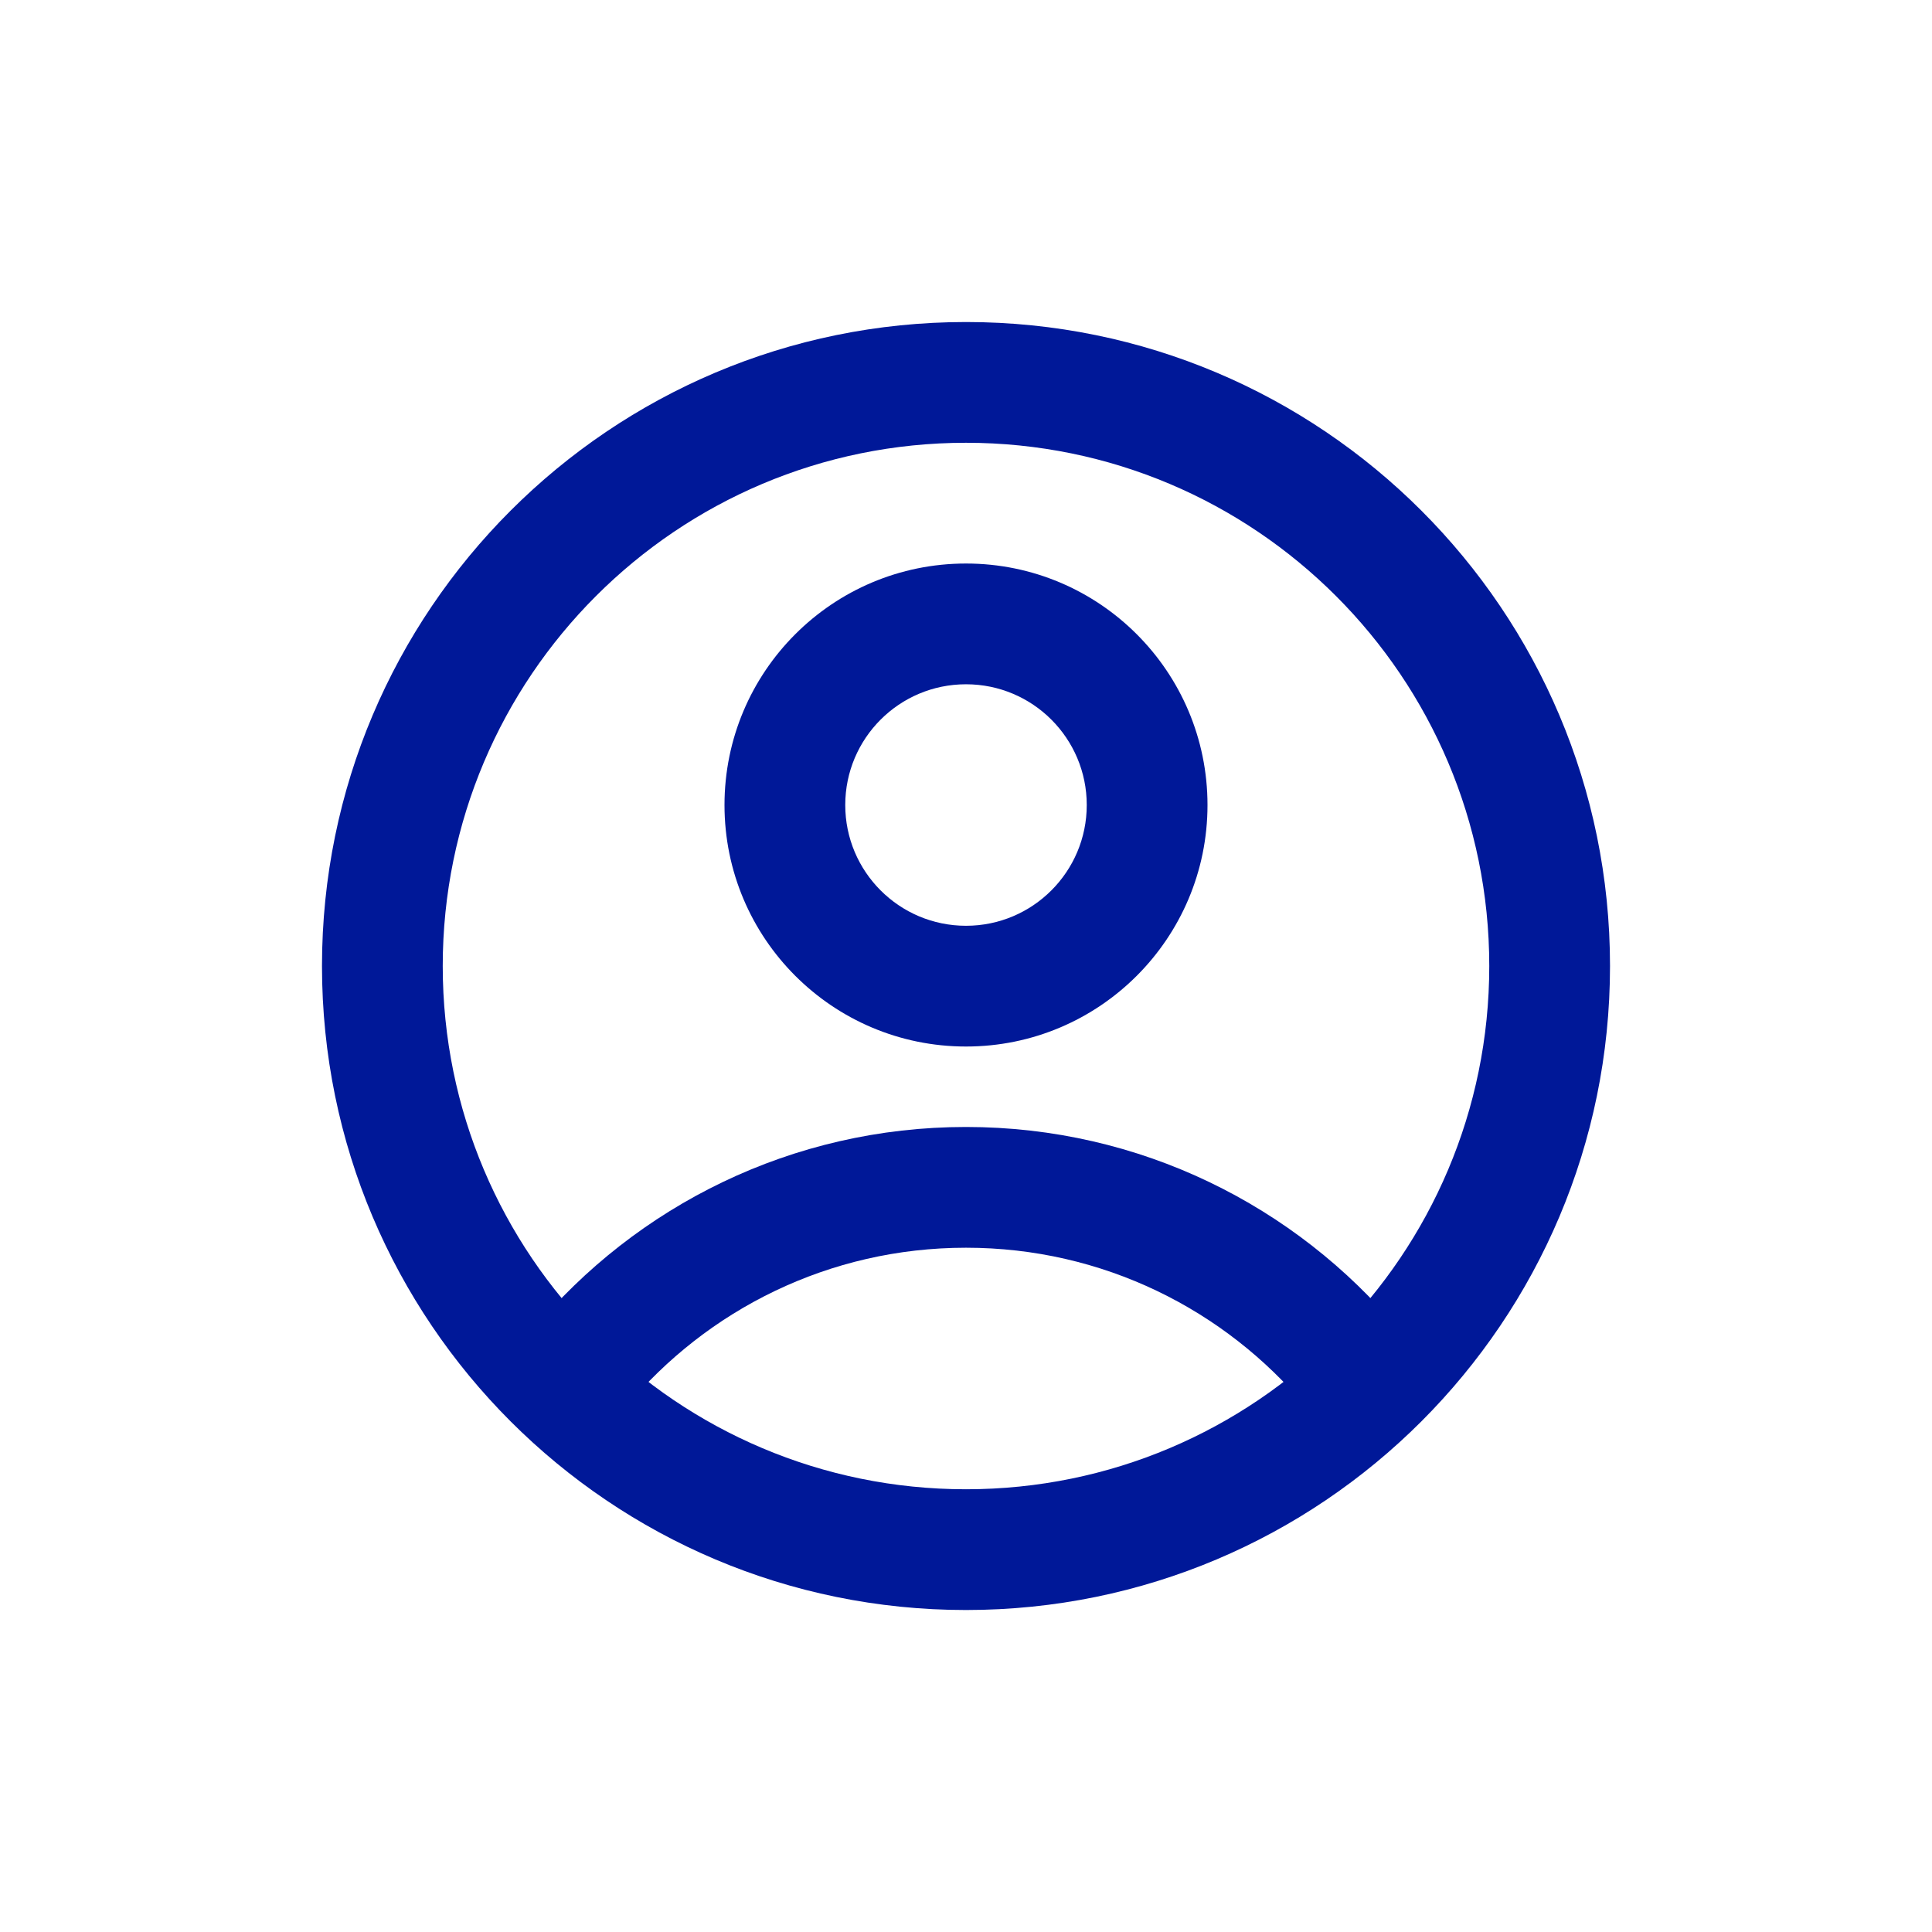 <svg width="50" height="50" viewBox="0 0 50 50" fill="none" xmlns="http://www.w3.org/2000/svg">
<path d="M38.542 25C38.542 32.479 32.479 38.542 25 38.542V41.667C34.205 41.667 41.667 34.205 41.667 25H38.542ZM25 38.542C17.521 38.542 11.458 32.479 11.458 25H8.333C8.333 34.205 15.795 41.667 25 41.667V38.542ZM11.458 25C11.458 17.521 17.521 11.459 25 11.459V8.334C15.795 8.334 8.333 15.795 8.333 25H11.458ZM25 11.459C32.479 11.459 38.542 17.521 38.542 25H41.667C41.667 15.795 34.205 8.334 25 8.334V11.459Z" fill="#001898"/>
<path d="M28.125 20.834C28.125 22.559 26.726 23.959 25 23.959V27.084C28.452 27.084 31.25 24.285 31.25 20.834H28.125ZM25 23.959C23.274 23.959 21.875 22.559 21.875 20.834H18.75C18.75 24.285 21.548 27.084 25 27.084V23.959ZM21.875 20.834C21.875 19.108 23.274 17.709 25 17.709V14.584C21.548 14.584 18.75 17.382 18.75 20.834H21.875ZM25 17.709C26.726 17.709 28.125 19.108 28.125 20.834H31.25C31.25 17.382 28.452 14.584 25 14.584V17.709Z" fill="#001898"/>
<path d="M13.795 34.416C13.242 35.079 13.331 36.064 13.994 36.617C14.657 37.169 15.642 37.08 16.195 36.417L13.795 34.416ZM33.805 36.417C34.358 37.08 35.343 37.169 36.006 36.617C36.669 36.064 36.758 35.079 36.205 34.416L33.805 36.417ZM16.195 36.417C18.299 33.893 21.462 32.291 25 32.291V29.166C20.496 29.166 16.467 31.21 13.795 34.416L16.195 36.417ZM25 32.291C28.538 32.291 31.701 33.893 33.805 36.417L36.205 34.416C33.533 31.21 29.505 29.166 25 29.166V32.291Z" fill="#001898"/>
</svg>
